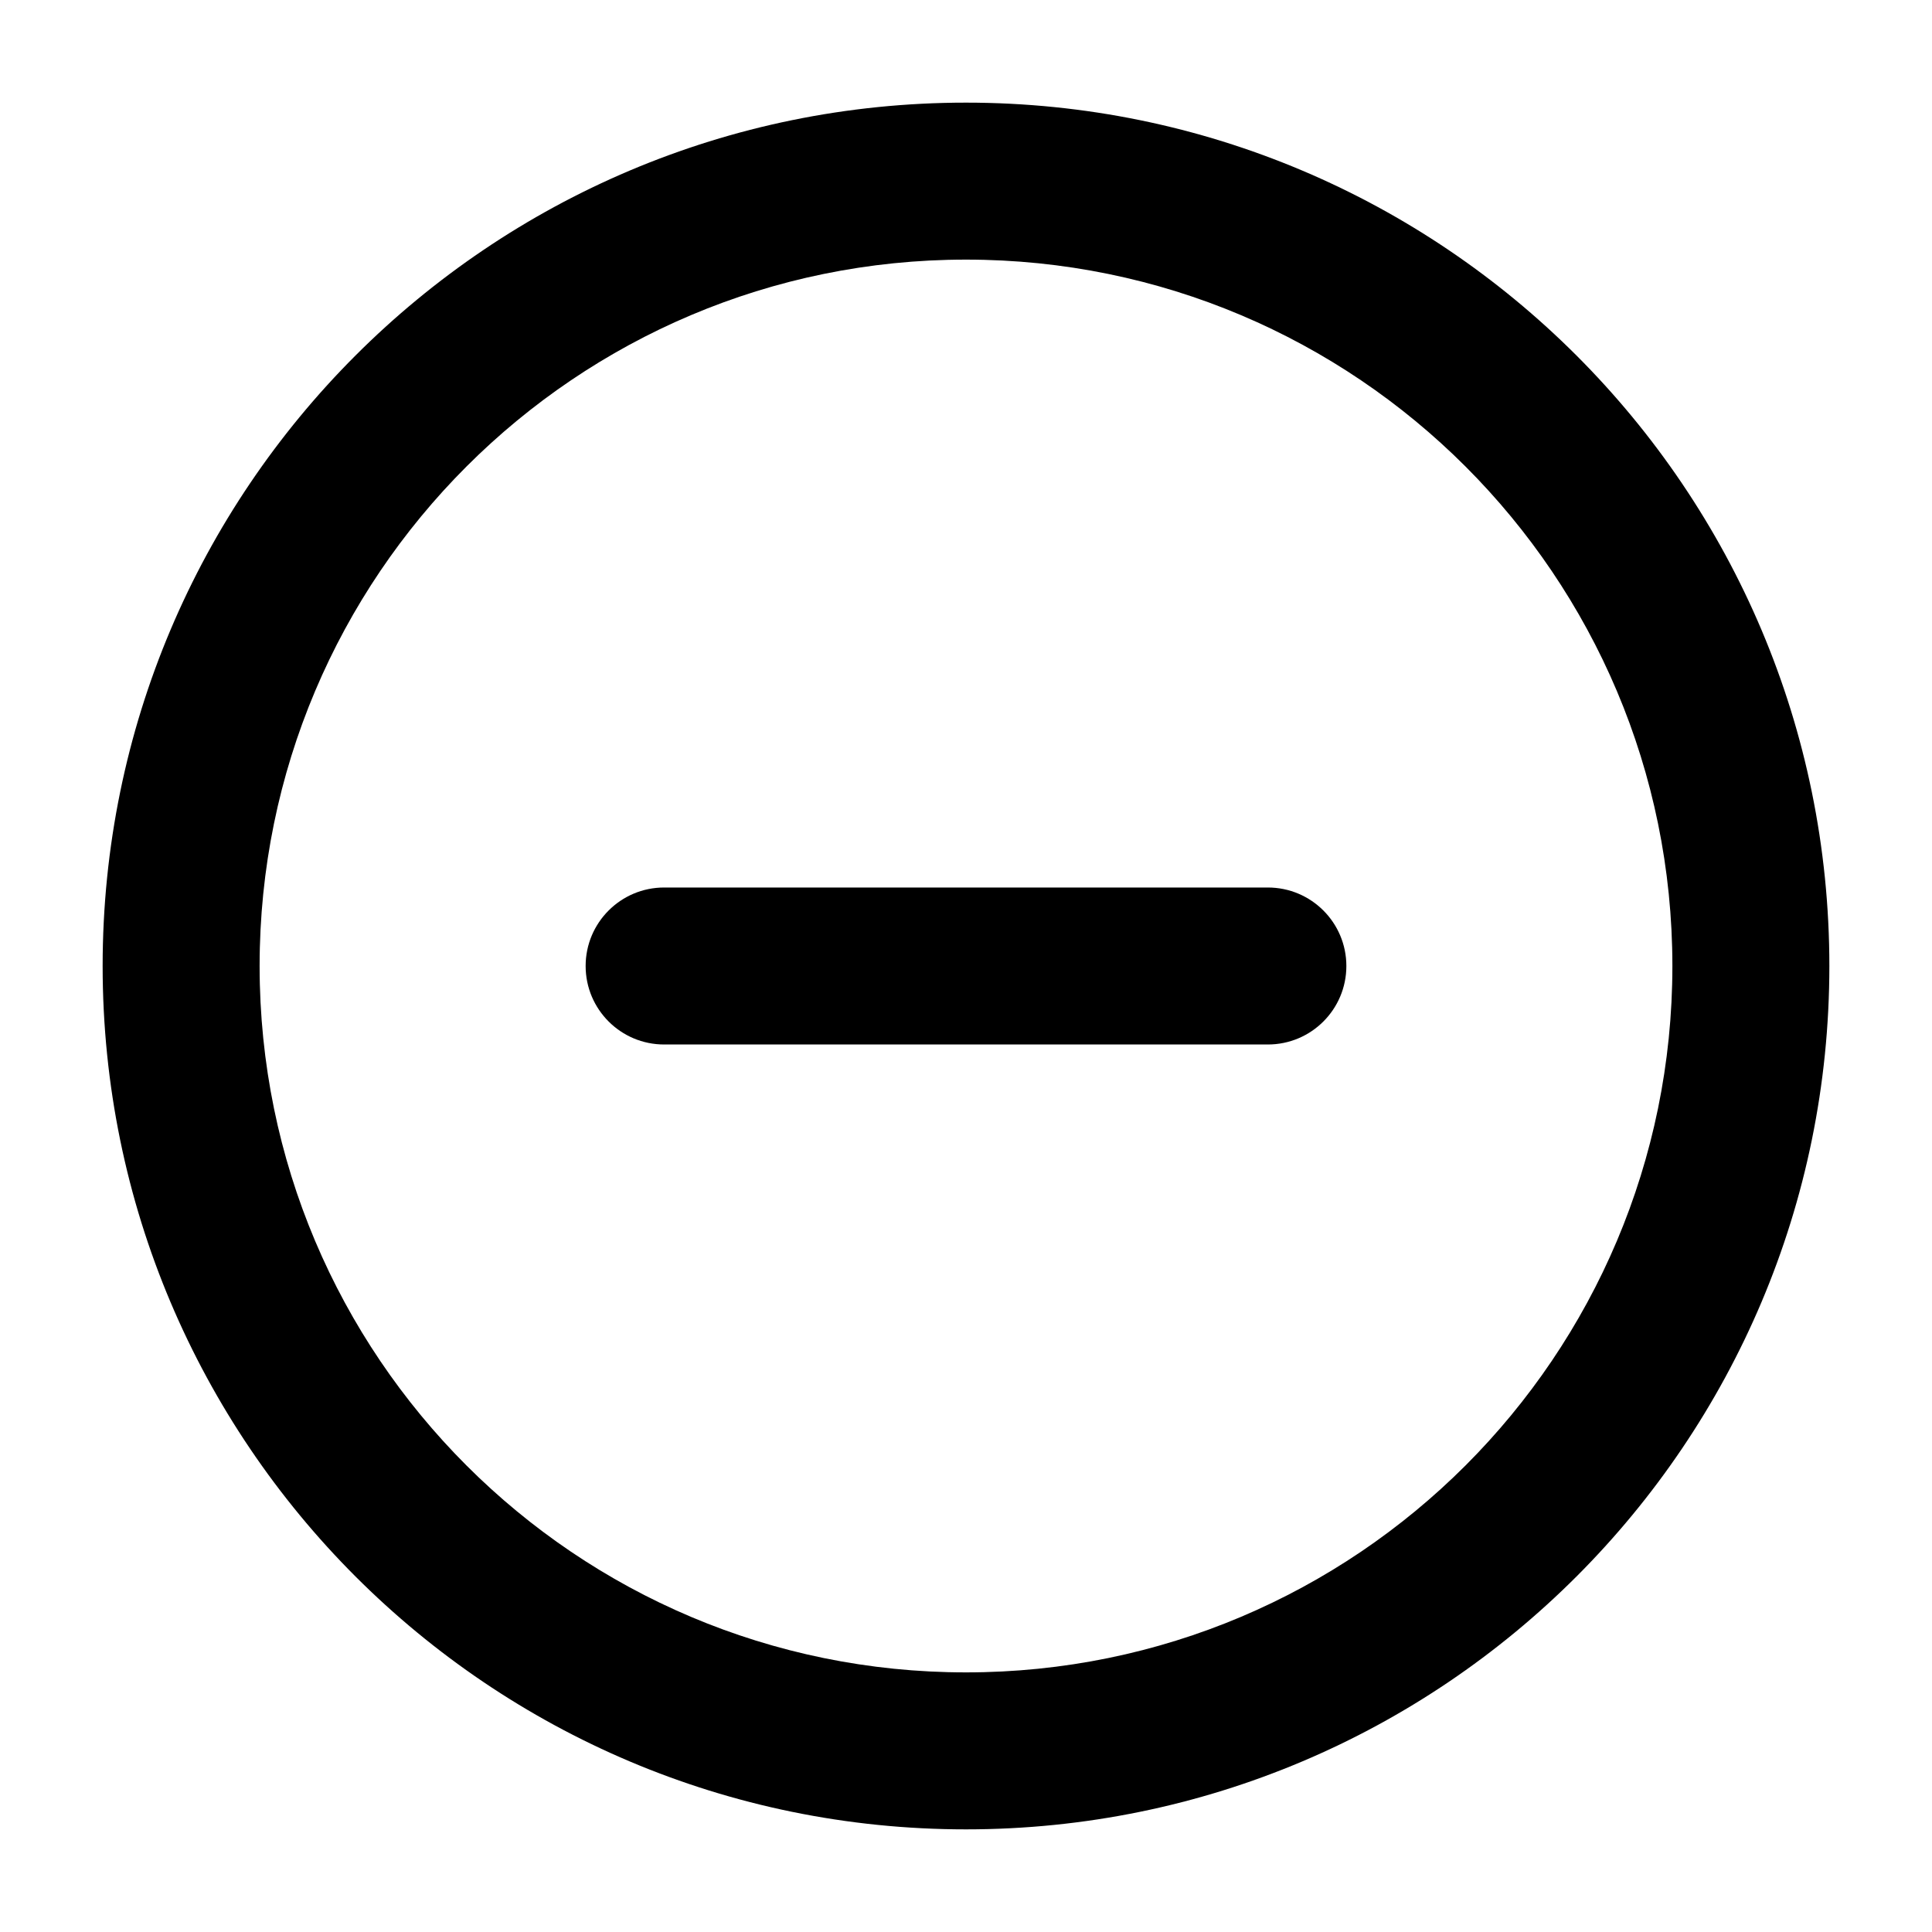 <svg width="16" height="16" viewBox="0 0 16 16" fill="none" xmlns="http://www.w3.org/2000/svg">
<g clip-path="url(#clip0_872_13049)">
<path d="M10.5 8.65C10.859 8.65 11.15 8.359 11.15 8C11.15 7.641 10.859 7.35 10.5 7.35H5.5C5.141 7.35 4.85 7.641 4.85 8C4.85 8.359 5.141 8.65 5.5 8.65H10.5Z" fill="black"/>
<path fill-rule="evenodd" clip-rule="evenodd" d="M8 0.85C4.051 0.85 0.85 4.051 0.85 8C0.85 11.949 4.051 15.15 8 15.15C11.949 15.15 15.15 11.949 15.15 8C15.15 4.051 11.949 0.85 8 0.85ZM2.15 8C2.15 4.769 4.769 2.15 8 2.15C11.231 2.15 13.85 4.769 13.85 8C13.85 11.231 11.231 13.85 8 13.85C4.769 13.85 2.15 11.231 2.15 8Z" fill="black"/>
</g>
<defs>
<clipPath id="clip0_872_13049">
<rect width="16" height="16" fill="white"/>
</clipPath>
</defs>
</svg>
